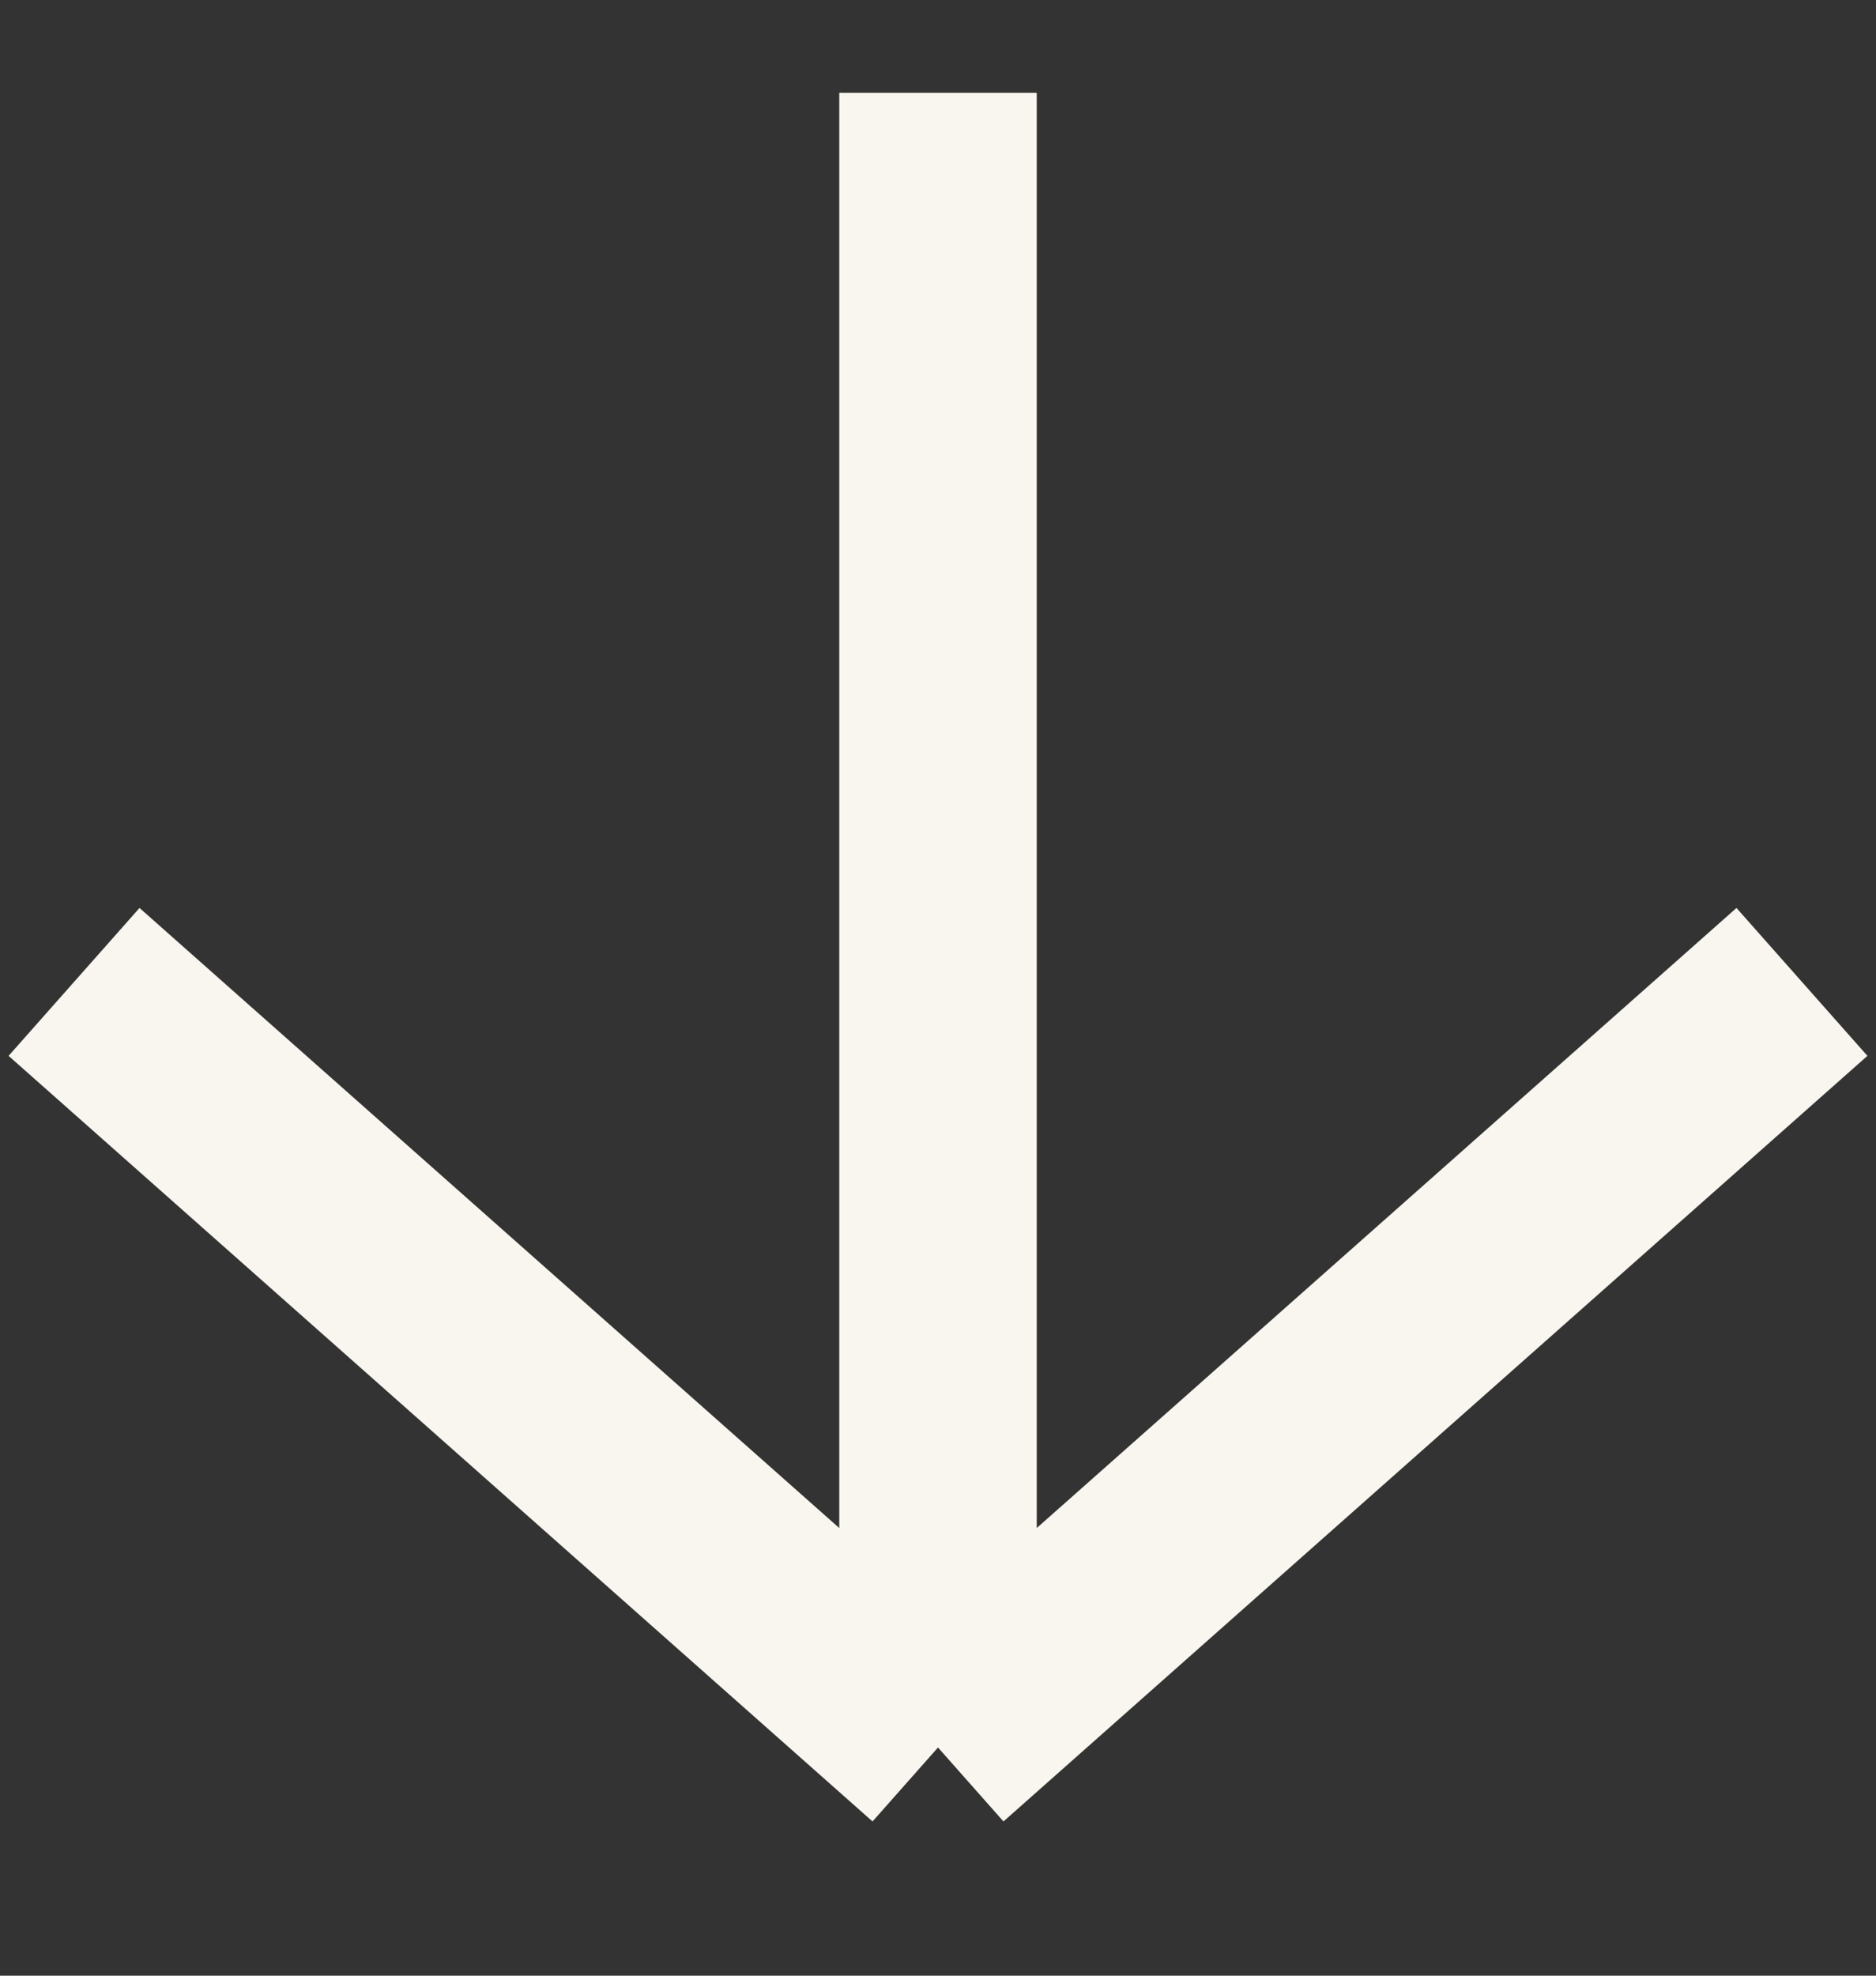 <svg width="19" height="20" viewBox="0 0 19 20" fill="none" xmlns="http://www.w3.org/2000/svg">
<rect x="0" y="0" width="19" height="20" fill="#333333" stroke="none"/>
<path d="M9.5 0.94V17.69M9.5 17.69L18.25 9.94M9.5 17.69L0.75 9.94" stroke="#F8F6EE" stroke-width="2"/>
</svg>
